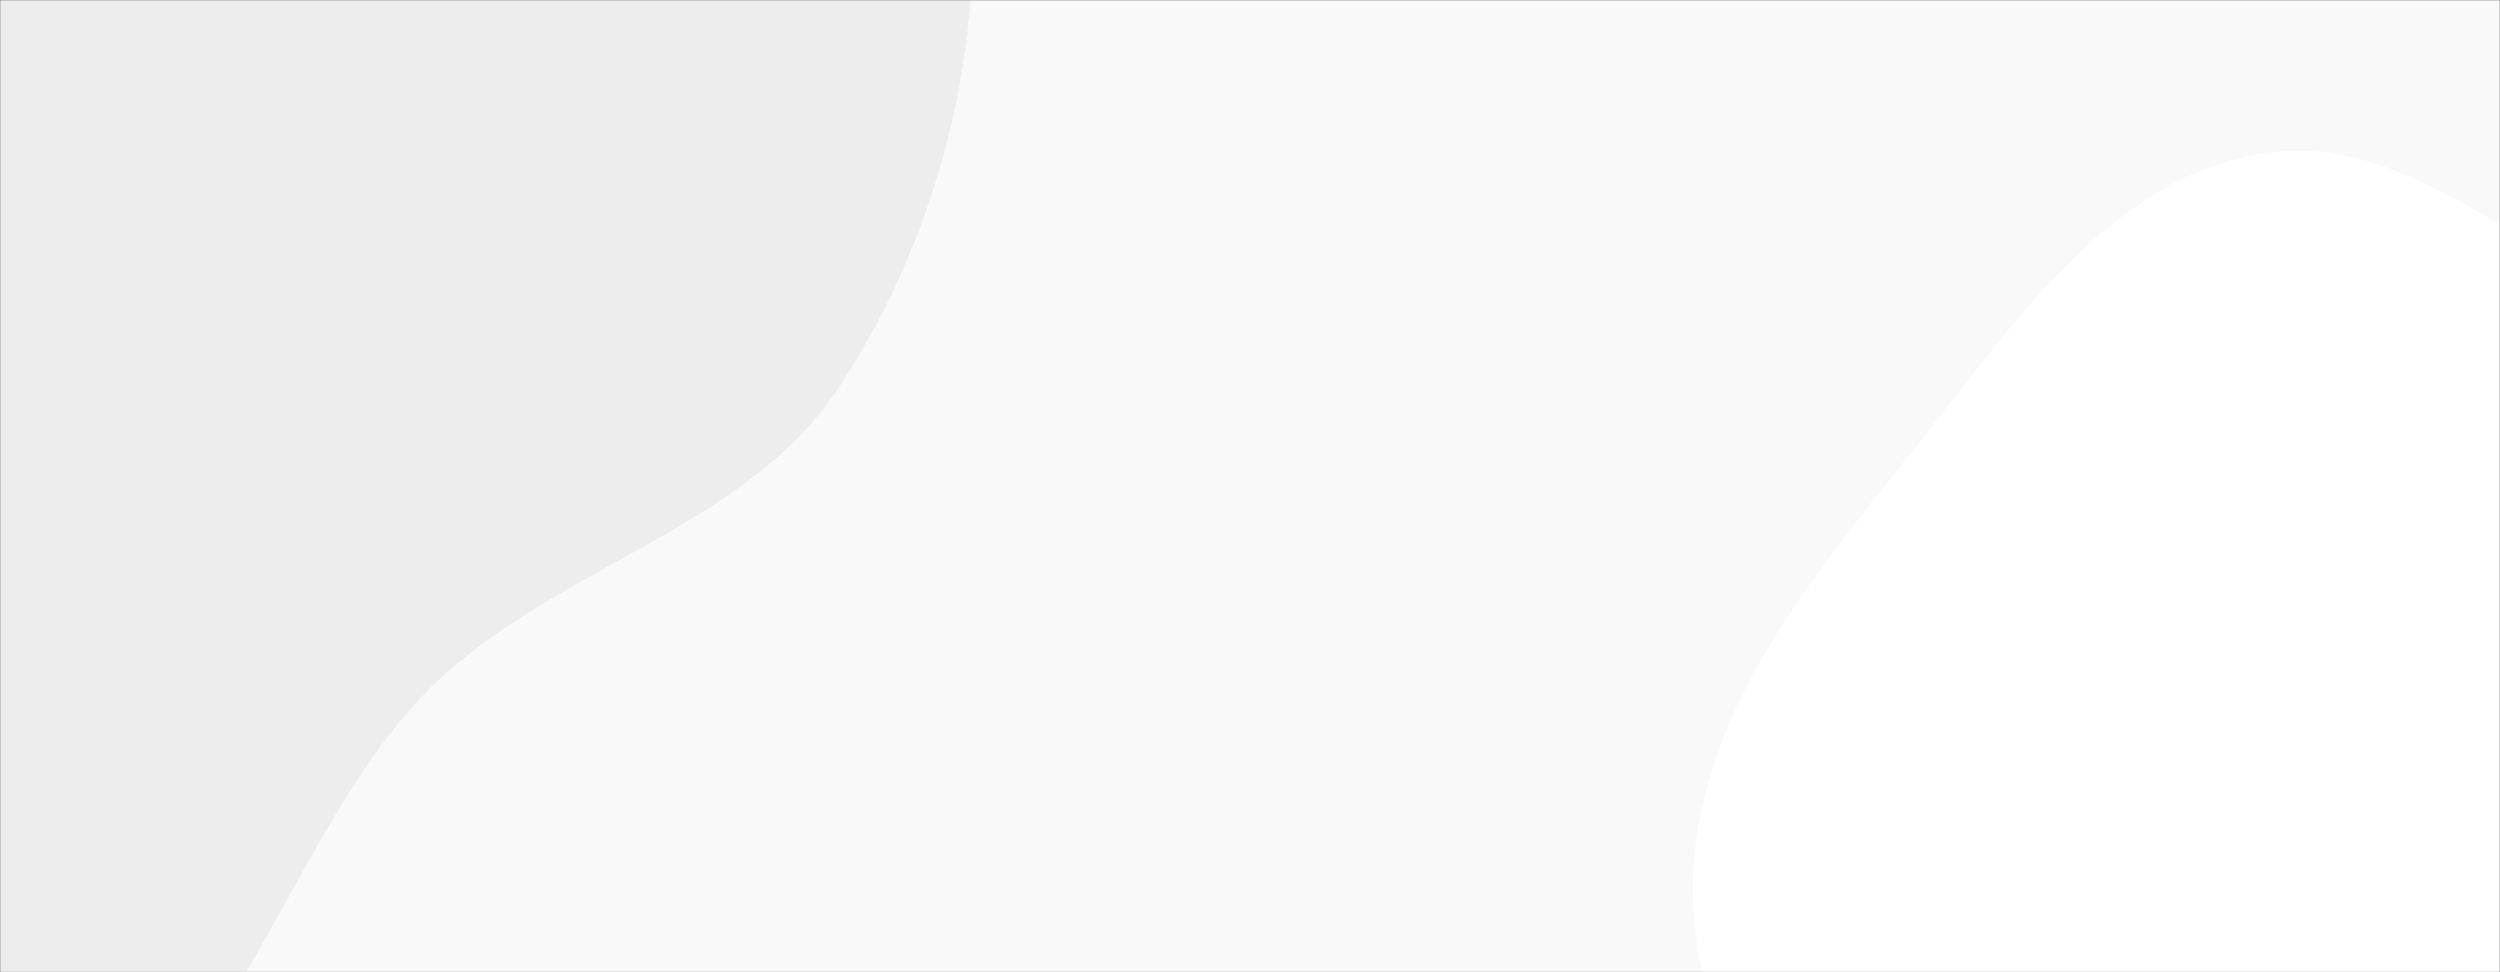 <svg xmlns="http://www.w3.org/2000/svg" version="1.1" xmlns:xlink="http://www.w3.org/1999/xlink" xmlns:svgjs="http://svgjs.dev/svgjs" width="1440" height="560" preserveAspectRatio="none" viewBox="0 0 1440 560"><rect x="0" y="0" width="1440" height="560" fill="#333333" stroke="none"/><g mask="url(&quot;#SvgjsMask1113&quot;)" fill="none"><rect width="1440" height="560" x="0" y="0" fill="rgba(249, 249, 249, 1)"></rect><path d="M0,676.939C129.076,668.172,157.843,480.883,252.08,392.245C323.583,324.991,431.083,303.623,484.475,221.252C541.926,132.619,568.416,24.864,558.367,-80.281C548.06,-188.133,493.117,-284.262,427.896,-370.774C359.003,-462.157,285.806,-568.914,173.479,-590.815C62.184,-612.515,-35.237,-521.449,-141.465,-481.786C-238.669,-445.492,-341.961,-430.81,-424.268,-367.631C-519.802,-294.299,-625.934,-211.573,-647.781,-93.137C-669.758,26.004,-607.819,146.851,-537.35,245.399C-474.103,333.846,-359.869,359.964,-275.09,428.049C-176.682,507.08,-125.924,685.491,0,676.939" fill="#ededed"></path><path d="M1440 952.869C1525.398 950.54 1611.996 982.989 1691.091 950.705 1777.274 915.528 1871.81 857.791 1894.26 767.453 1916.873 676.456 1817.065 600.477 1801.085 508.084 1785.813 419.788 1858.992 315.354 1803.849 244.723 1749.258 174.799 1634.48 212.501 1549.765 186.175 1463.133 159.253 1390.997 73.232 1301.597 88.643 1211.606 104.156 1155.635 192.845 1098.38 263.985 1042.932 332.88 984.358 405.243 975.939 493.278 967.669 579.756 1018.671 656.93 1053.177 736.656 1088.43 818.108 1102.478 921.343 1179.95 964.646 1257.259 1007.857 1351.467 955.284 1440 952.869" fill="#ffffff"></path></g><defs><mask id="SvgjsMask1113"><rect width="1440" height="560" fill="#ffffff"></rect></mask></defs></svg>